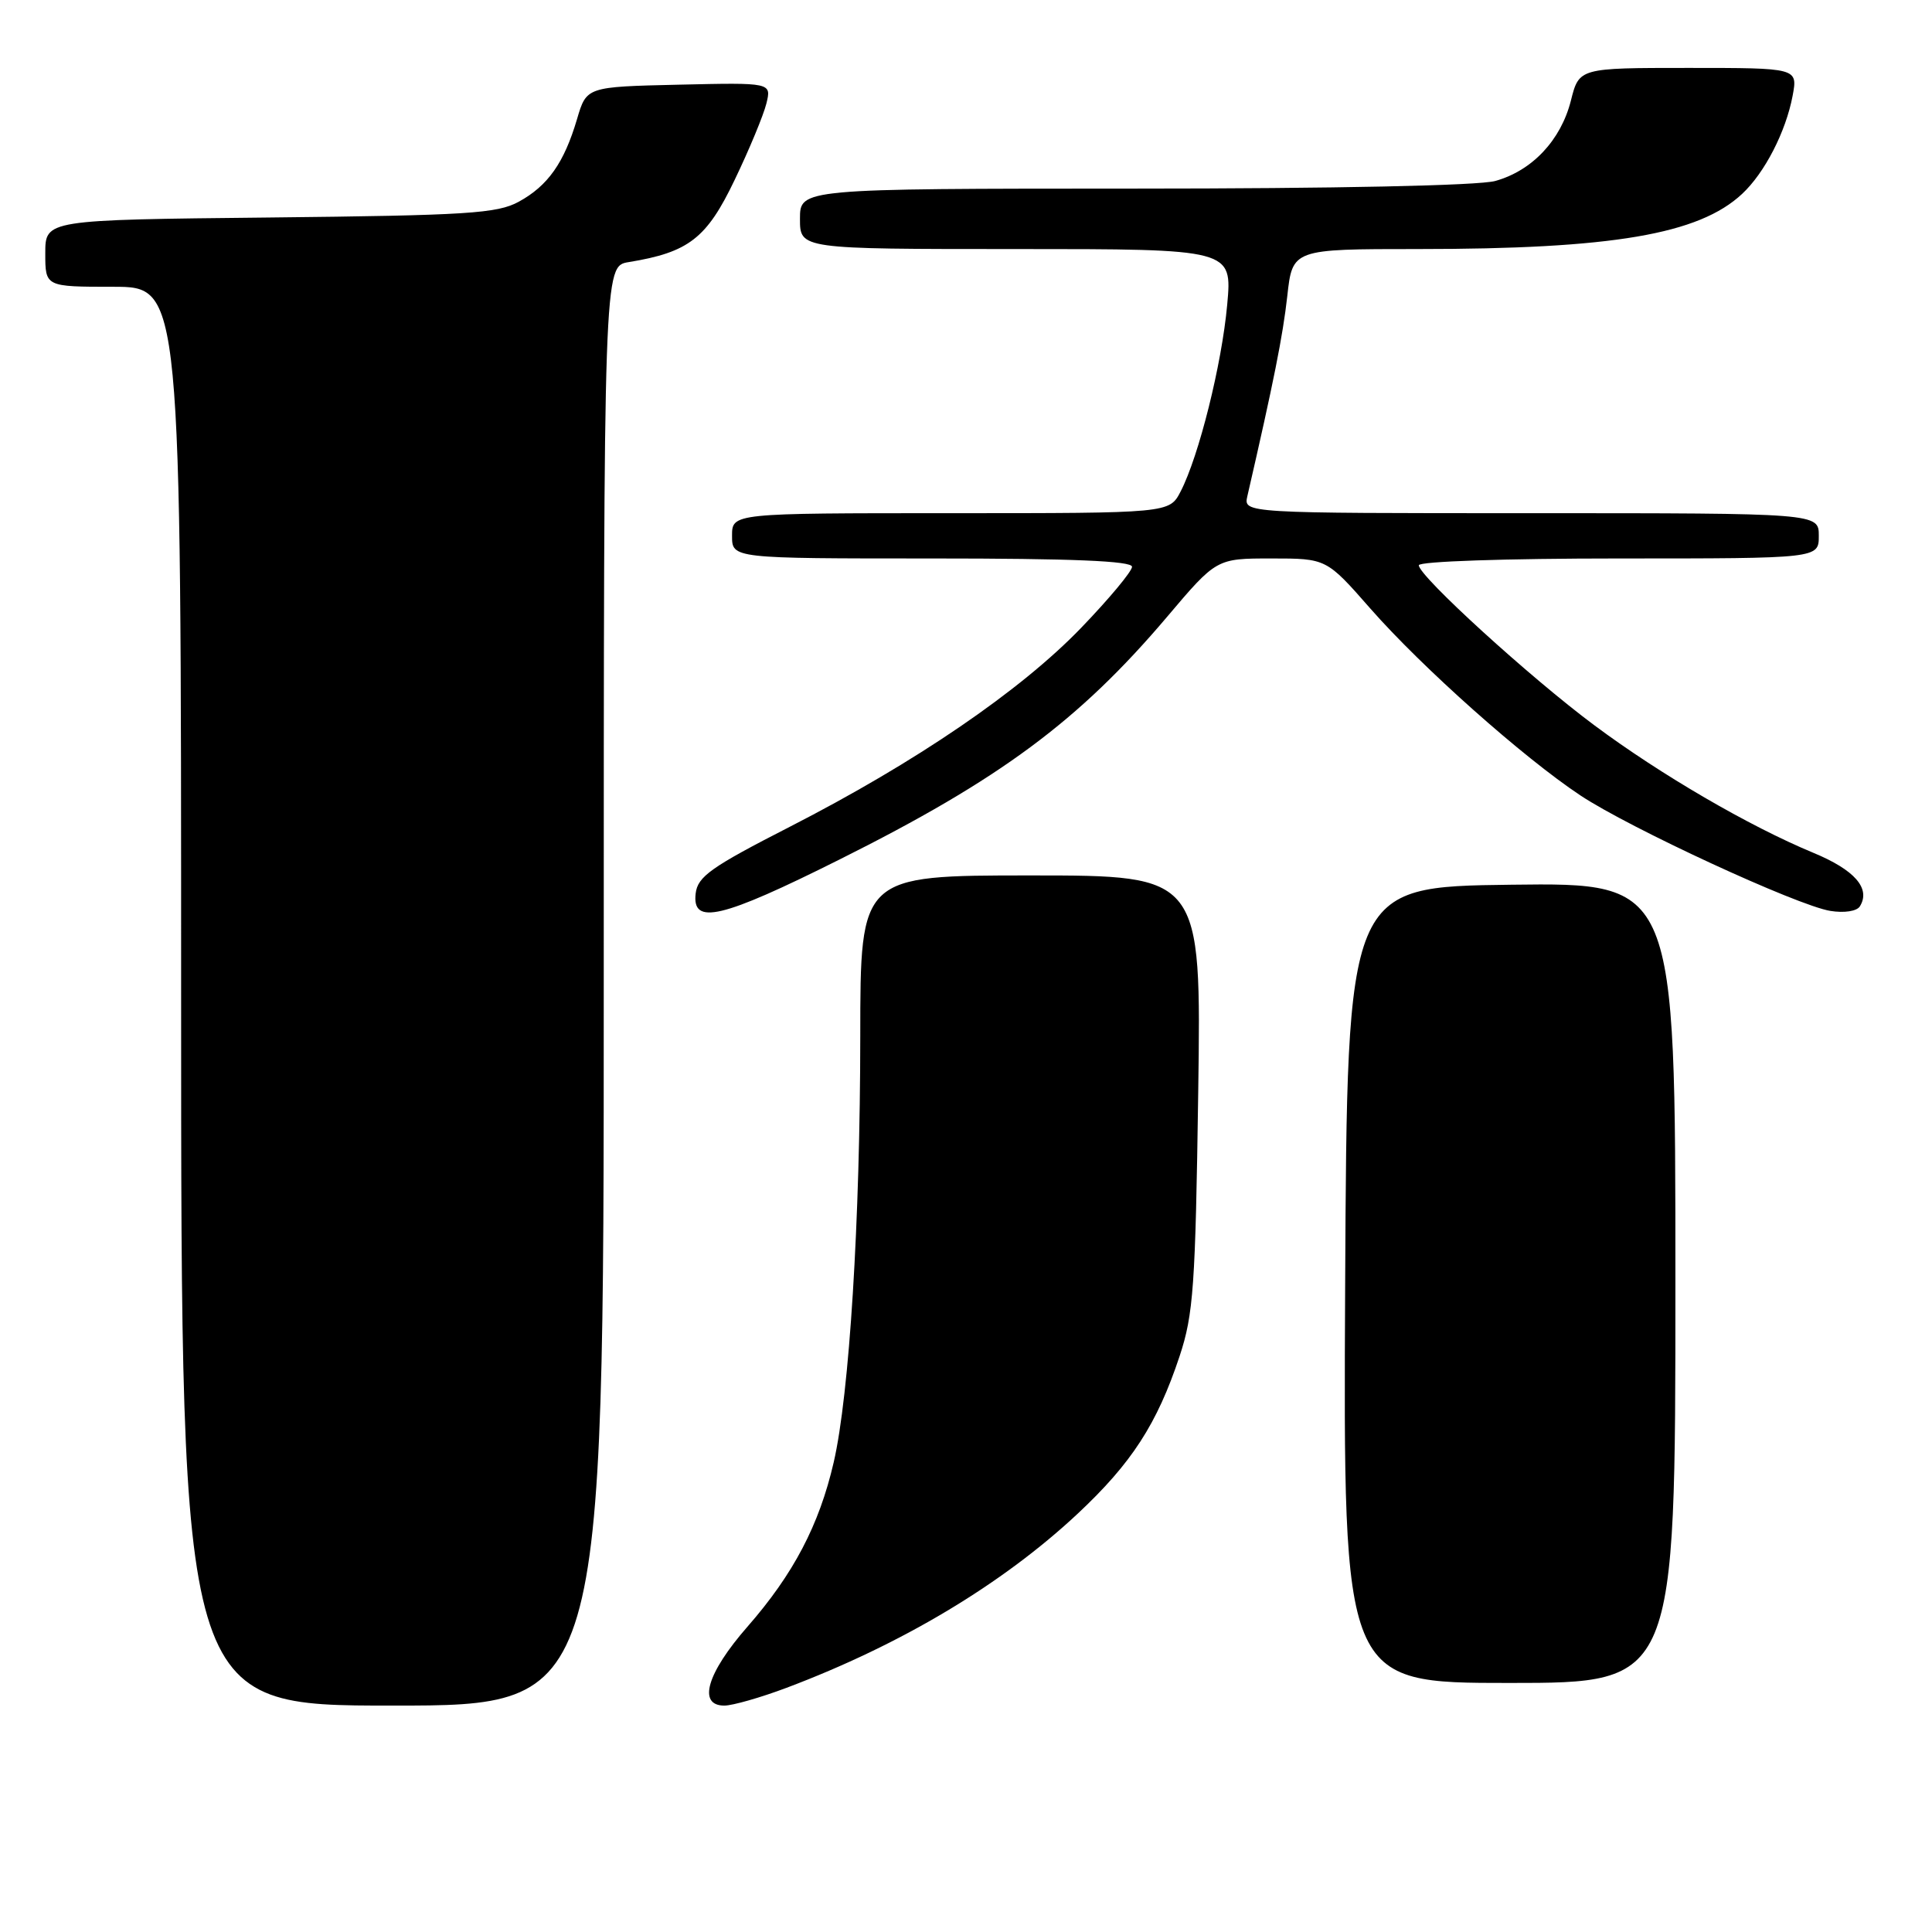 <?xml version="1.0" encoding="UTF-8" standalone="no"?>
<!DOCTYPE svg PUBLIC "-//W3C//DTD SVG 1.1//EN" "http://www.w3.org/Graphics/SVG/1.1/DTD/svg11.dtd" >
<svg xmlns="http://www.w3.org/2000/svg" xmlns:xlink="http://www.w3.org/1999/xlink" version="1.1" viewBox="0 0 256 256">
 <g >
 <path fill="currentColor"
d=" M 80.00 130.63 C 80.00 35.26 80.00 35.26 83.31 34.73 C 91.26 33.43 93.64 31.59 97.35 23.83 C 99.29 19.80 101.17 15.25 101.55 13.72 C 102.23 10.94 102.23 10.94 89.98 11.22 C 77.72 11.50 77.72 11.50 76.46 15.78 C 74.75 21.57 72.60 24.62 68.74 26.73 C 65.89 28.29 61.95 28.54 35.75 28.82 C 6.00 29.13 6.00 29.13 6.00 33.57 C 6.00 38.00 6.00 38.00 15.00 38.00 C 24.00 38.00 24.00 38.00 24.00 132.00 C 24.00 226.00 24.00 226.00 52.00 226.00 C 80.00 226.00 80.00 226.00 80.00 130.63 Z  M 104.23 223.64 C 119.44 217.91 132.80 209.92 142.79 200.58 C 149.95 193.88 153.32 188.68 156.30 179.71 C 158.14 174.16 158.40 170.45 158.77 144.75 C 159.18 116.00 159.18 116.00 136.59 116.00 C 114.00 116.00 114.00 116.00 113.99 137.25 C 113.98 161.78 112.55 184.76 110.47 193.76 C 108.55 202.08 105.13 208.59 99.03 215.56 C 93.66 221.70 92.40 226.00 95.98 226.00 C 97.06 226.00 100.78 224.94 104.23 223.64 Z  M 222.00 169.98 C 222.00 116.96 222.00 116.96 200.25 117.23 C 178.50 117.50 178.50 117.50 178.24 170.25 C 177.98 223.00 177.98 223.00 199.99 223.00 C 222.00 223.00 222.00 223.00 222.00 169.98 Z  M 111.26 113.88 C 132.50 103.27 142.97 95.51 154.63 81.75 C 161.19 74.00 161.19 74.00 168.47 74.00 C 175.76 74.00 175.76 74.00 181.60 80.66 C 188.46 88.47 201.84 100.37 209.40 105.39 C 215.93 109.73 238.14 119.99 242.53 120.70 C 244.38 121.00 246.04 120.74 246.44 120.10 C 247.91 117.73 245.77 115.27 240.25 112.99 C 231.75 109.46 220.05 102.65 211.28 96.12 C 202.74 89.77 188.00 76.33 188.00 74.90 C 188.00 74.39 199.44 74.00 214.50 74.00 C 241.00 74.00 241.00 74.00 241.00 71.00 C 241.00 68.00 241.00 68.00 202.88 68.00 C 164.77 68.00 164.77 68.00 165.28 65.75 C 168.78 50.54 169.98 44.53 170.57 39.25 C 171.26 33.00 171.26 33.00 187.91 33.00 C 213.64 33.00 225.10 31.05 230.83 25.70 C 233.83 22.91 236.63 17.46 237.53 12.70 C 238.22 9.00 238.22 9.00 223.73 9.00 C 209.24 9.00 209.24 9.00 208.15 13.34 C 206.82 18.58 203.02 22.62 198.13 23.98 C 195.94 24.59 176.88 24.99 150.25 24.99 C 106.00 25.00 106.00 25.00 106.00 29.00 C 106.00 33.00 106.00 33.00 134.64 33.00 C 163.28 33.00 163.28 33.00 162.61 40.38 C 161.89 48.30 158.86 60.43 156.44 65.12 C 154.95 68.00 154.95 68.00 125.97 68.00 C 97.00 68.00 97.00 68.00 97.00 71.00 C 97.00 74.00 97.00 74.00 123.50 74.00 C 142.07 74.00 150.00 74.33 150.00 75.10 C 150.00 75.70 146.96 79.35 143.25 83.20 C 135.21 91.54 121.34 101.01 104.66 109.55 C 94.24 114.88 92.45 116.14 92.18 118.38 C 91.67 122.65 95.57 121.73 111.26 113.88 Z "/>
</g>
</svg>